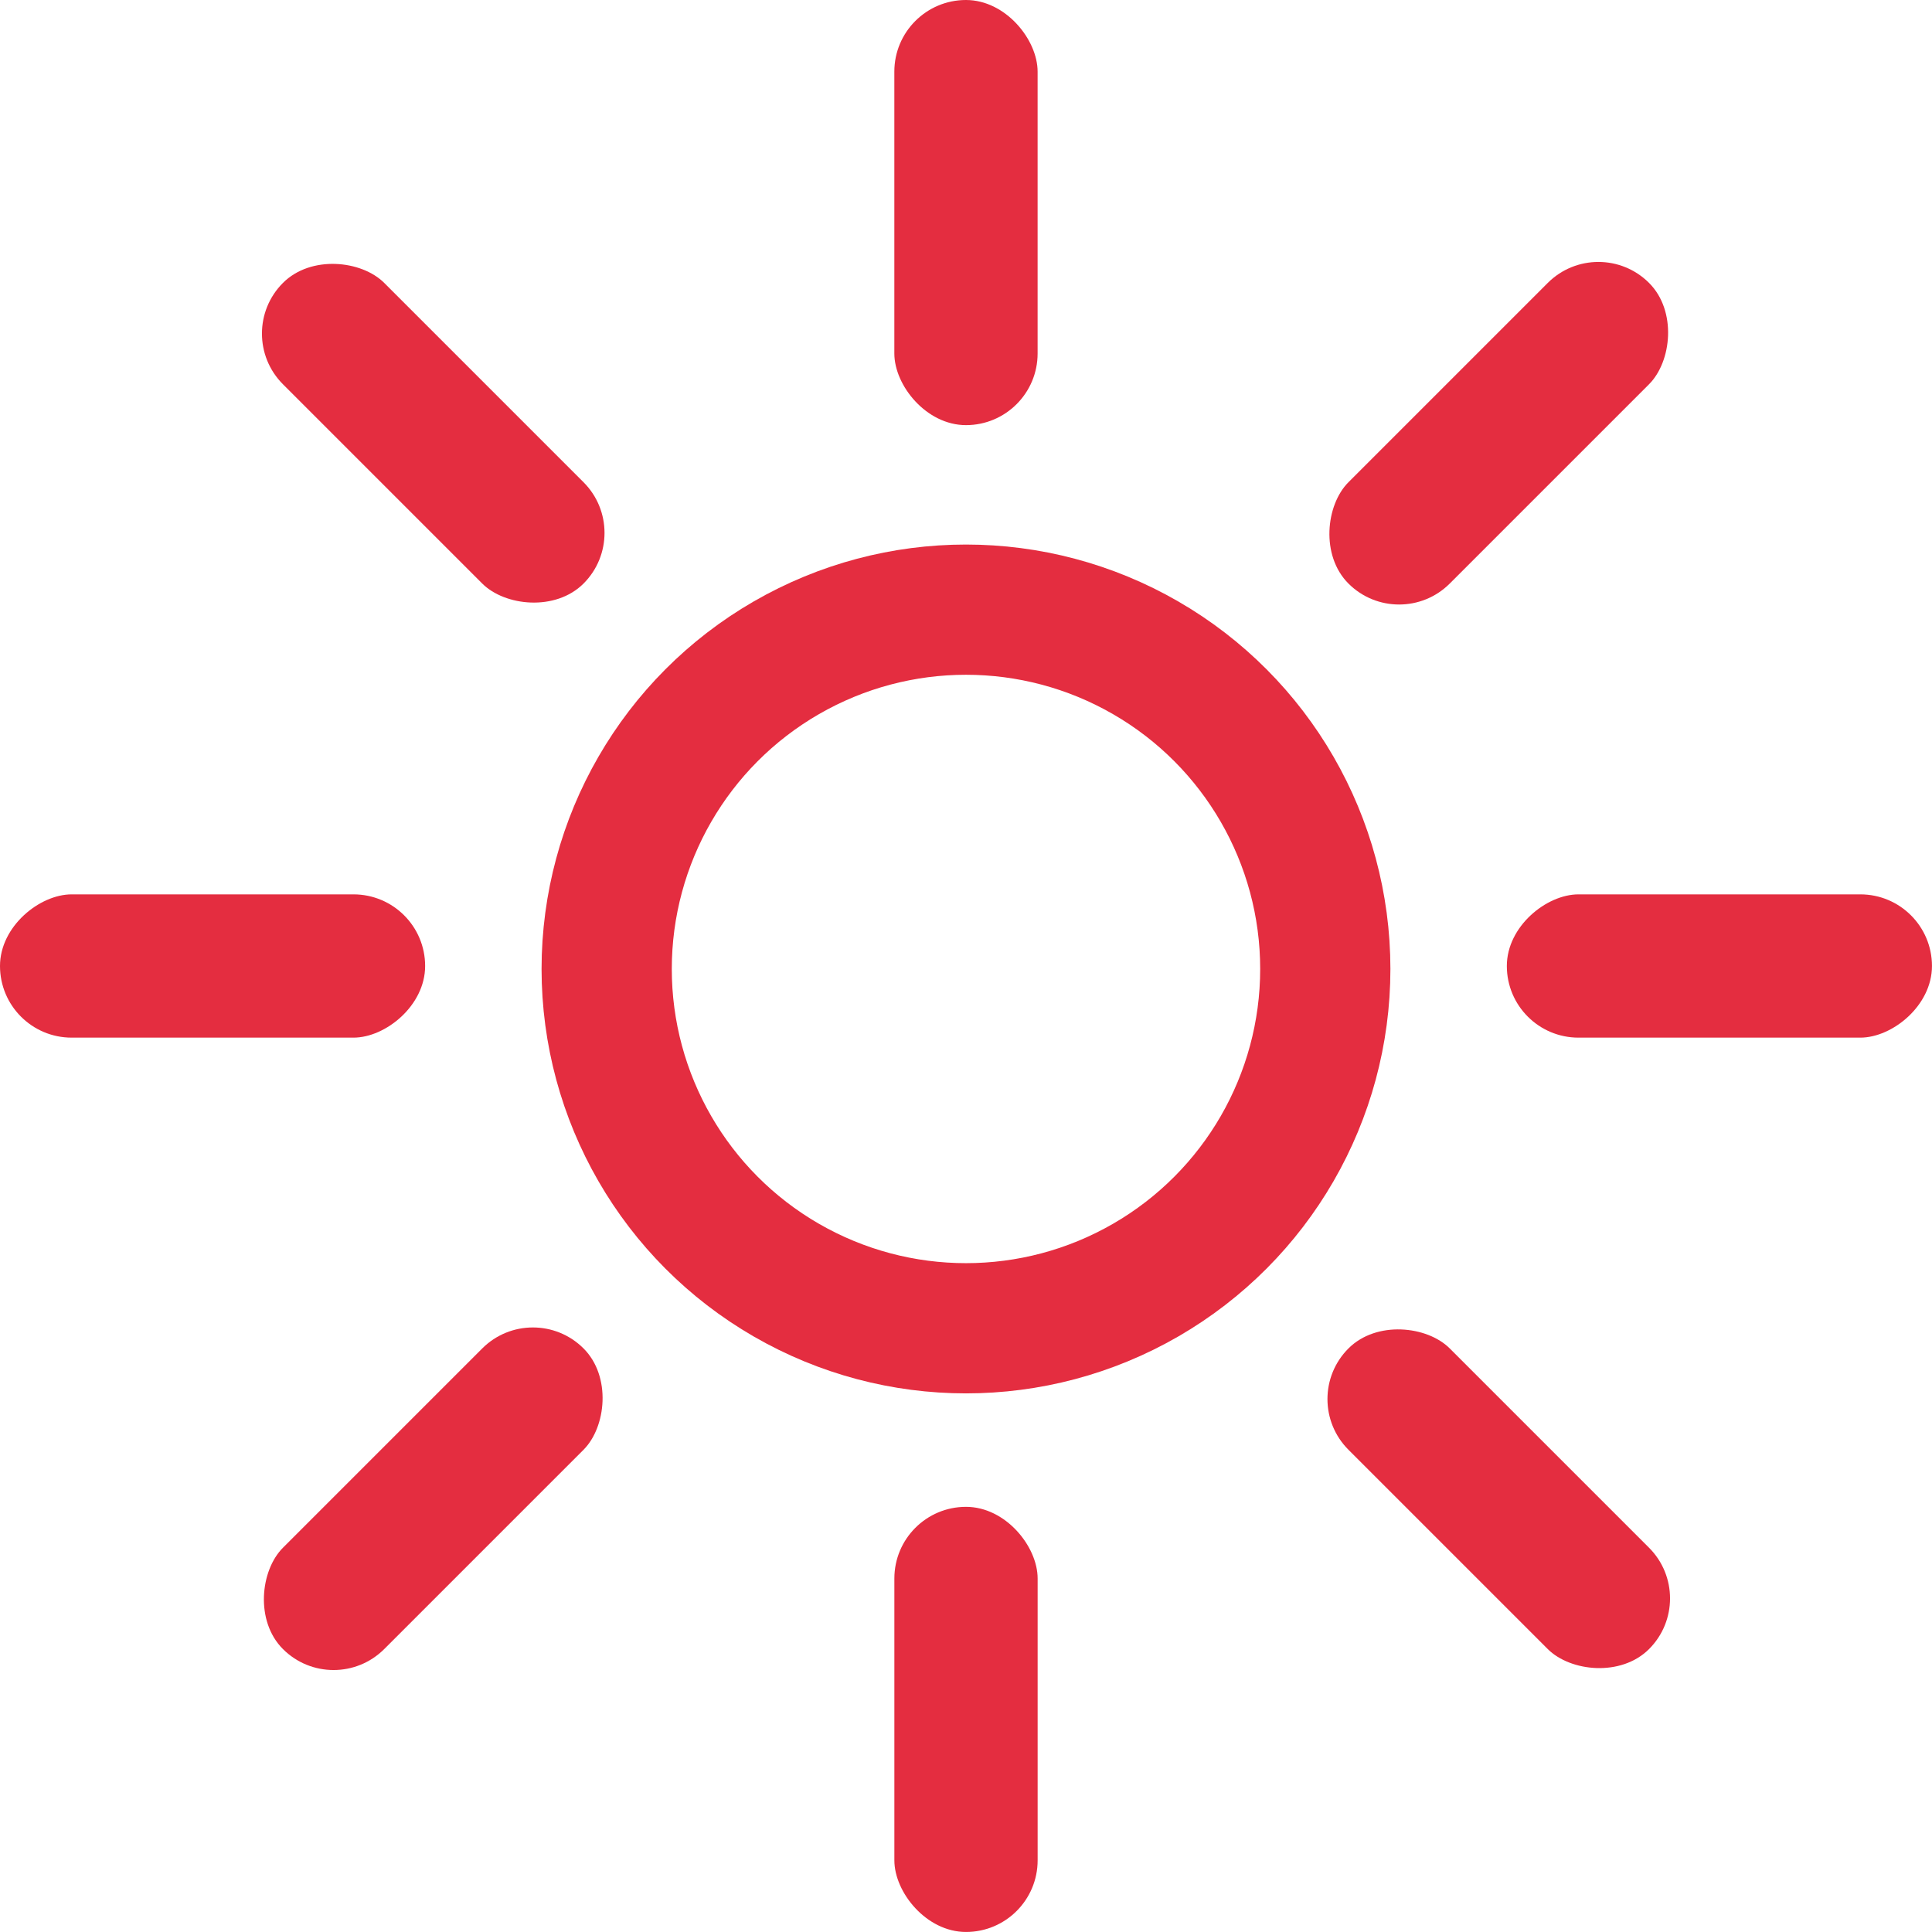 <?xml version="1.0" encoding="UTF-8" standalone="no"?>
<!-- Created with Inkscape (http://www.inkscape.org/) -->

<svg
   xmlns:dc="http://purl.org/dc/elements/1.1/"
   xmlns:cc="http://creativecommons.org/ns#"
   xmlns:rdf="http://www.w3.org/1999/02/22-rdf-syntax-ns#"
   xmlns:svg="http://www.w3.org/2000/svg"
   xmlns="http://www.w3.org/2000/svg"
   xmlns:sodipodi="http://sodipodi.sourceforge.net/DTD/sodipodi-0.dtd"
   xmlns:inkscape="http://www.inkscape.org/namespaces/inkscape"
   width="68.707mm"
   height="68.707mm"
   viewBox="0 0 68.707 68.707"
   version="1.1"
   id="svg8"
   inkscape:version="0.92.4 (5da689c313, 2019-01-14)"
   sodipodi:docname="sun-icon.svg">
  <defs
     id="defs2" />
  <sodipodi:namedview
     id="base"
     pagecolor="#ffffff"
     bordercolor="#666666"
     borderopacity="1.0"
     inkscape:pageopacity="0.0"
     inkscape:pageshadow="2"
     inkscape:zoom="1.4"
     inkscape:cx="155.24905"
     inkscape:cy="96.827179"
     inkscape:document-units="mm"
     inkscape:current-layer="layer1"
     showgrid="false"
     inkscape:snap-object-midpoints="true"
     inkscape:snap-center="true"
     inkscape:window-width="1920"
     inkscape:window-height="1016"
     inkscape:window-x="1680"
     inkscape:window-y="27"
     inkscape:window-maximized="1" />
  <g
     inkscape:label="Layer 1"
     inkscape:groupmode="layer"
     id="layer1"
     transform="translate(-70.647,-77.9)">
    <circle
       style="opacity:1;fill:none;fill-opacity:1;stroke:#e42d40;stroke-width:4.631;stroke-linecap:round;stroke-linejoin:round;stroke-miterlimit:4;stroke-dasharray:none;stroke-dashoffset:0;stroke-opacity:1"
       id="path815"
       cx="105"
       cy="112.359"
       r="12.778" />
    <rect
       style="opacity:1;fill:#e42d40;fill-opacity:1;stroke:none;stroke-width:6.49;stroke-linecap:round;stroke-linejoin:round;stroke-miterlimit:4;stroke-dasharray:none;stroke-dashoffset:0;stroke-opacity:0"
       id="rect819"
       width="5.095"
       height="15.119"
       x="102.452"
       y="77.9"
       rx="2.548"
       ry="2.548"
       inkscape:transform-center-y="-26.79377" />
    <rect
       inkscape:transform-center-y="-18.946056"
       ry="2.548"
       rx="2.548"
       y="-29.225"
       x="151.074"
       height="15.119"
       width="5.095"
       id="rect821"
       style="opacity:1;fill:#e42d40;fill-opacity:1;stroke:none;stroke-width:6.49;stroke-linecap:round;stroke-linejoin:round;stroke-miterlimit:4;stroke-dasharray:none;stroke-dashoffset:0;stroke-opacity:0"
       transform="rotate(45)"
       inkscape:transform-center-x="-18.946058" />
    <rect
       inkscape:transform-center-x="-26.793766"
       transform="rotate(90)"
       style="opacity:1;fill:#e42d40;fill-opacity:1;stroke:none;stroke-width:6.49;stroke-linecap:round;stroke-linejoin:round;stroke-miterlimit:4;stroke-dasharray:none;stroke-dashoffset:0;stroke-opacity:0"
       id="rect823"
       width="5.095"
       height="15.119"
       x="109.706"
       y="-139.353"
       rx="2.548"
       ry="2.548"
       inkscape:transform-center-y="-2.3113631e-06" />
    <rect
       inkscape:transform-center-y="18.946053"
       ry="2.548"
       rx="2.548"
       y="-187.975"
       x="2.581"
       height="15.119"
       width="5.095"
       id="rect825"
       style="opacity:1;fill:#e42d40;fill-opacity:1;stroke:none;stroke-width:6.49;stroke-linecap:round;stroke-linejoin:round;stroke-miterlimit:4;stroke-dasharray:none;stroke-dashoffset:0;stroke-opacity:0"
       transform="rotate(135)"
       inkscape:transform-center-x="-18.946056" />
    <rect
       inkscape:transform-center-x="-5.3391201e-06"
       transform="scale(-1)"
       style="opacity:1;fill:#e42d40;fill-opacity:1;stroke:none;stroke-width:6.49;stroke-linecap:round;stroke-linejoin:round;stroke-miterlimit:4;stroke-dasharray:none;stroke-dashoffset:0;stroke-opacity:0"
       id="rect827"
       width="5.095"
       height="15.119"
       x="-107.548"
       y="-146.606"
       rx="2.548"
       ry="2.548"
       inkscape:transform-center-y="26.793764" />
    <rect
       inkscape:transform-center-y="18.946057"
       ry="2.548"
       rx="2.548"
       y="-39.482"
       x="-156.169"
       height="15.119"
       width="5.095"
       id="rect829"
       style="opacity:1;fill:#e42d40;fill-opacity:1;stroke:none;stroke-width:6.49;stroke-linecap:round;stroke-linejoin:round;stroke-miterlimit:4;stroke-dasharray:none;stroke-dashoffset:0;stroke-opacity:0"
       transform="rotate(-135)"
       inkscape:transform-center-x="18.946047" />
    <rect
       inkscape:transform-center-x="26.79376"
       transform="rotate(-90)"
       style="opacity:1;fill:#e42d40;fill-opacity:1;stroke:none;stroke-width:6.49;stroke-linecap:round;stroke-linejoin:round;stroke-miterlimit:4;stroke-dasharray:none;stroke-dashoffset:0;stroke-opacity:0"
       id="rect831"
       width="5.095"
       height="15.119"
       x="-114.801"
       y="70.647"
       rx="2.548"
       ry="2.548"
       inkscape:transform-center-y="3.5812439e-06" />
    <rect
       inkscape:transform-center-y="-18.946046"
       ry="2.548"
       rx="2.548"
       y="119.268"
       x="-7.676"
       height="15.119"
       width="5.095"
       id="rect833"
       style="opacity:1;fill:#e42d40;fill-opacity:1;stroke:none;stroke-width:6.49;stroke-linecap:round;stroke-linejoin:round;stroke-miterlimit:4;stroke-dasharray:none;stroke-dashoffset:0;stroke-opacity:0"
       transform="rotate(-45)"
       inkscape:transform-center-x="18.946051" />
  </g>
</svg>
